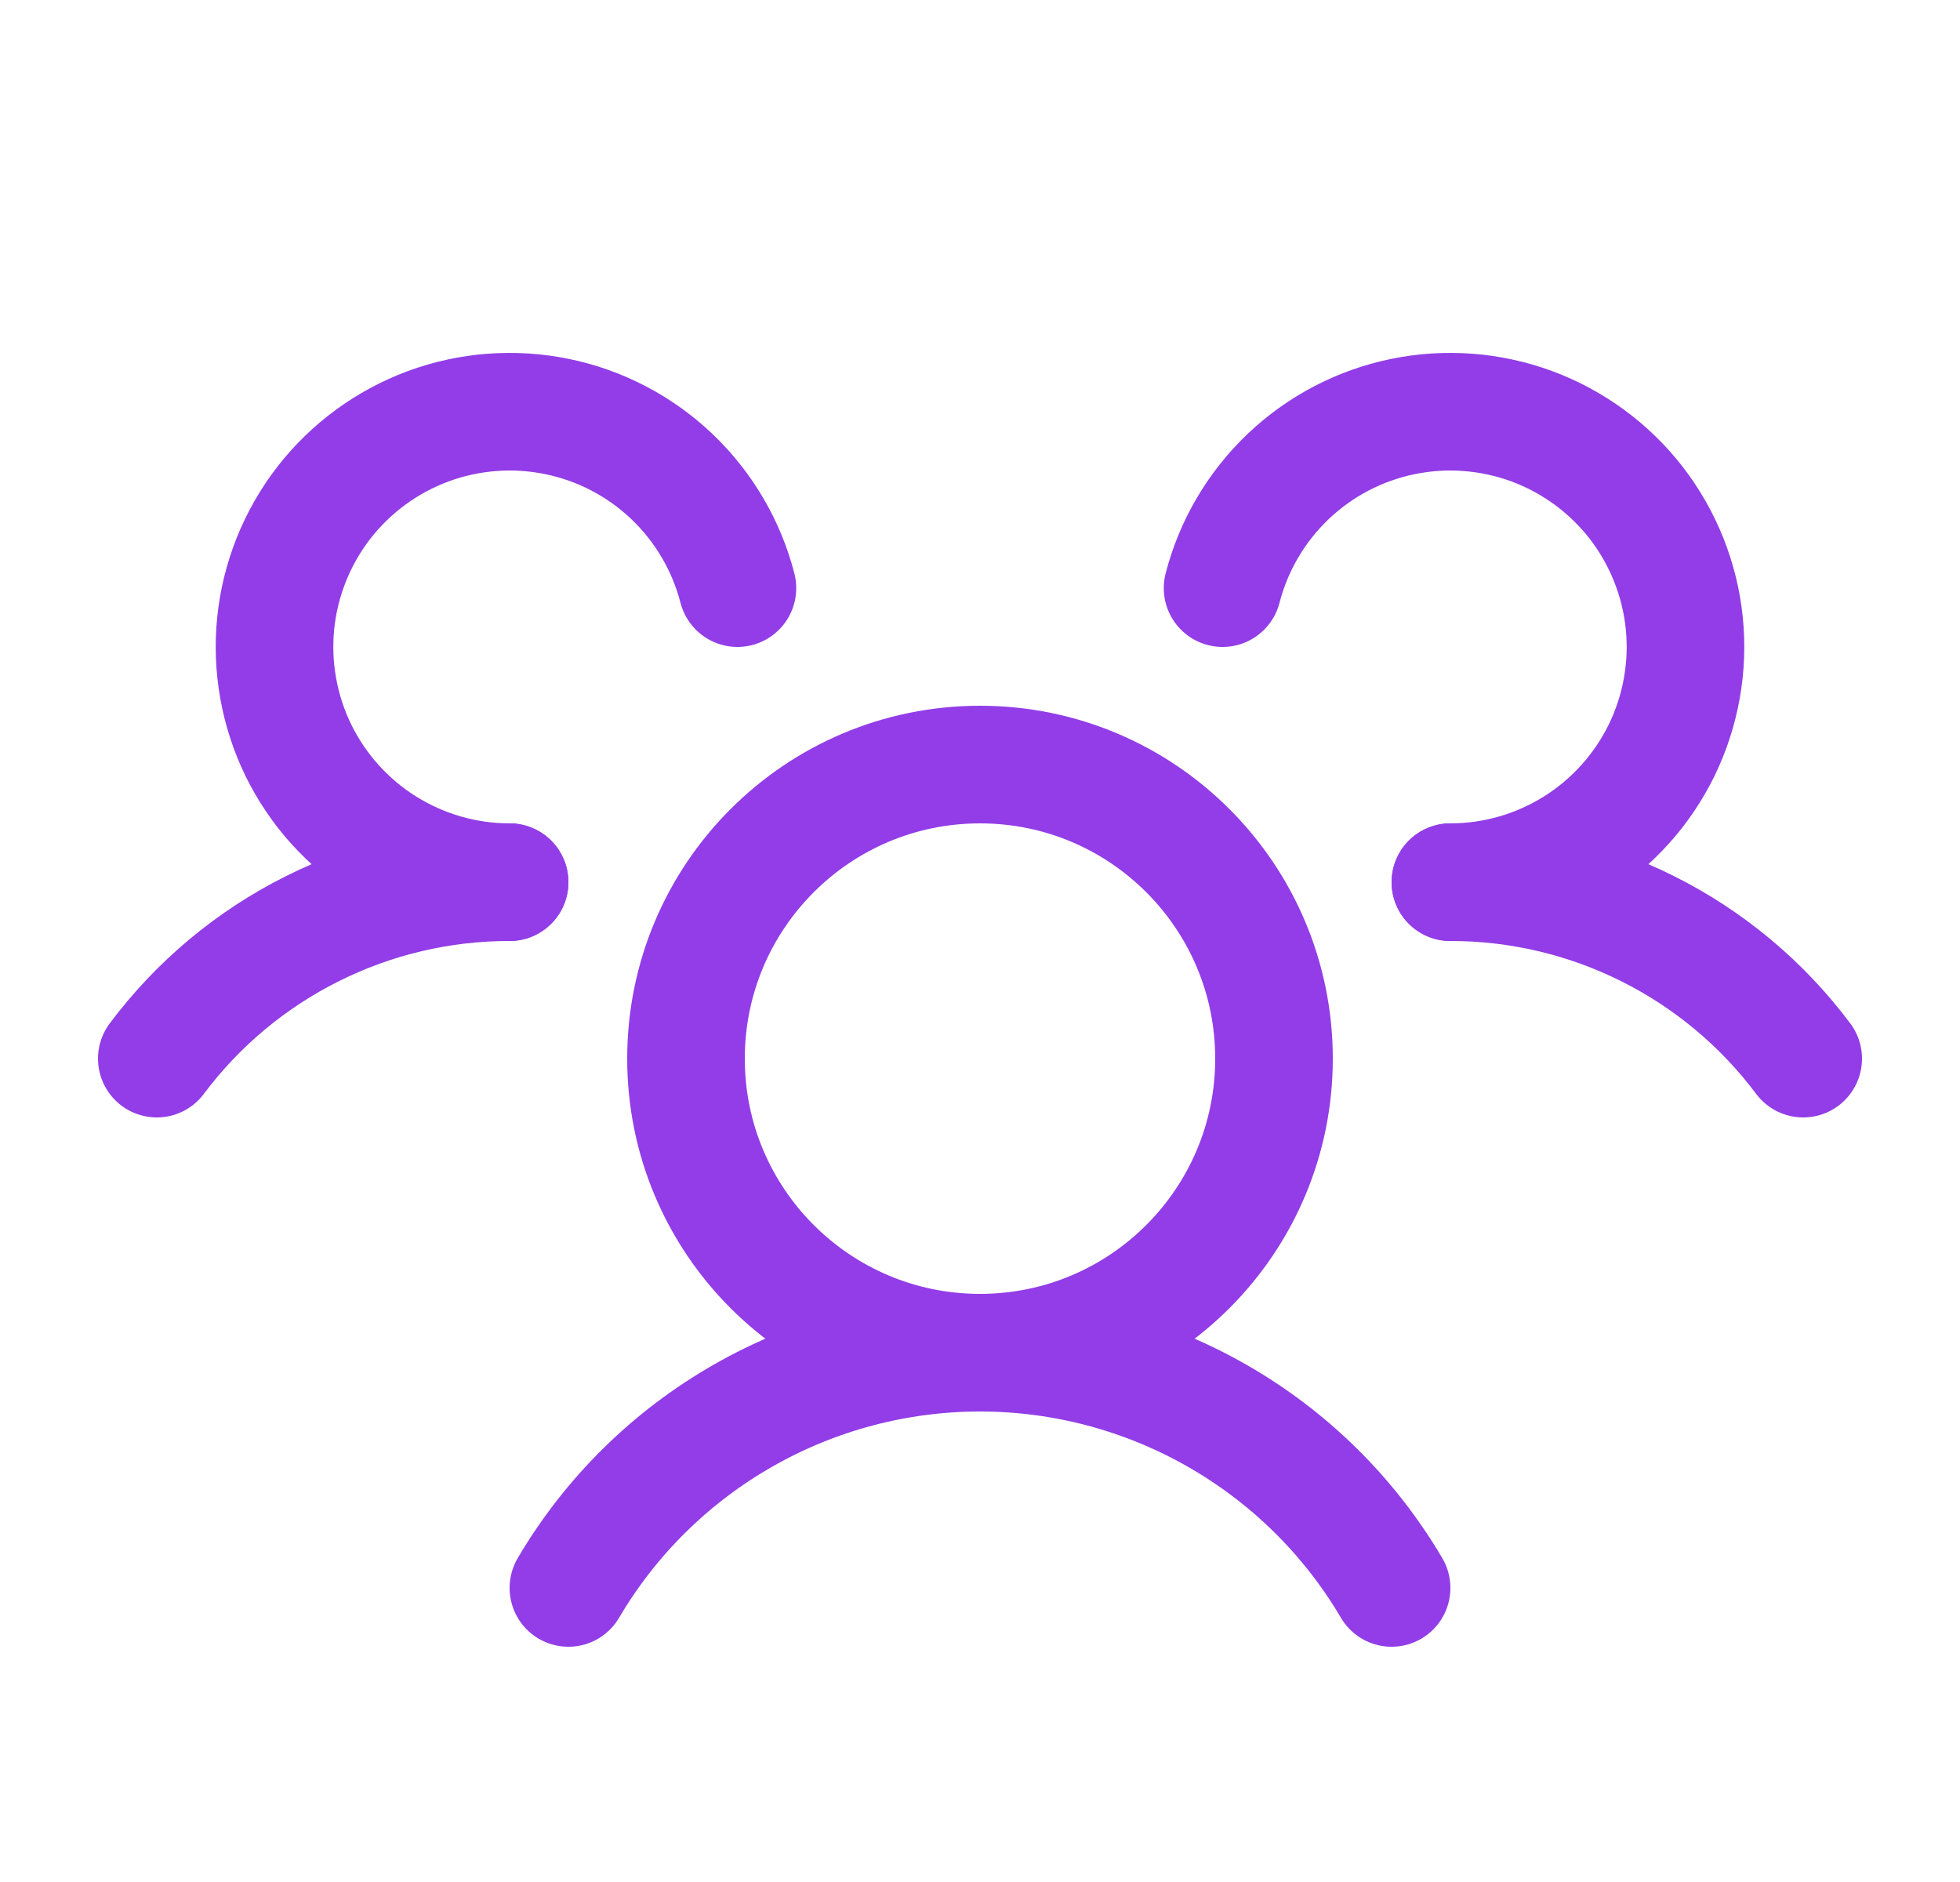 <svg width="25" height="24" viewBox="0 0 25 24" fill="none" xmlns="http://www.w3.org/2000/svg">
<g clip-path="url(#clip0_174_616)">
<path d="M18.5 11.25C19.373 11.249 20.235 11.452 21.016 11.843C21.797 12.233 22.477 12.801 23 13.5" stroke="#923DE7" stroke-width="1.5" stroke-linecap="round" stroke-linejoin="round"/>
<path d="M2 13.5C2.523 12.801 3.203 12.233 3.984 11.843C4.765 11.452 5.627 11.249 6.5 11.25" stroke="#923DE7" stroke-width="1.5" stroke-linecap="round" stroke-linejoin="round"/>
<path d="M12.5 17.25C14.571 17.25 16.25 15.571 16.25 13.5C16.25 11.429 14.571 9.75 12.5 9.75C10.429 9.75 8.75 11.429 8.75 13.5C8.75 15.571 10.429 17.25 12.5 17.25Z" stroke="#923DE7" stroke-width="1.5" stroke-linecap="round" stroke-linejoin="round"/>
<path d="M7.25 20.25C7.788 19.336 8.556 18.579 9.477 18.053C10.397 17.527 11.44 17.25 12.5 17.25C13.56 17.25 14.603 17.527 15.523 18.053C16.444 18.579 17.212 19.336 17.75 20.25" stroke="#923DE7" stroke-width="1.5" stroke-linecap="round" stroke-linejoin="round"/>
<path d="M15.594 7.5C15.734 6.957 16.024 6.464 16.43 6.077C16.837 5.69 17.343 5.425 17.893 5.312C18.442 5.199 19.012 5.242 19.539 5.436C20.065 5.631 20.526 5.969 20.87 6.412C21.213 6.856 21.426 7.387 21.483 7.945C21.54 8.503 21.439 9.066 21.193 9.57C20.946 10.073 20.563 10.498 20.087 10.795C19.611 11.092 19.061 11.25 18.5 11.25" stroke="#923DE7" stroke-width="1.5" stroke-linecap="round" stroke-linejoin="round"/>
<path d="M6.5 11.25C5.939 11.25 5.389 11.092 4.913 10.795C4.437 10.498 4.054 10.073 3.807 9.57C3.561 9.066 3.46 8.503 3.517 7.945C3.574 7.387 3.787 6.856 4.13 6.412C4.474 5.969 4.935 5.631 5.461 5.436C5.987 5.242 6.558 5.199 7.107 5.312C7.657 5.425 8.163 5.69 8.57 6.077C8.976 6.464 9.266 6.957 9.406 7.5" stroke="#923DE7" stroke-width="1.5" stroke-linecap="round" stroke-linejoin="round"/>
</g>
<defs>
<clipPath id="clip0_174_616">
<rect width="24" height="24" fill="white" transform="translate(0.5)"/>
</clipPath>
</defs>
</svg>

